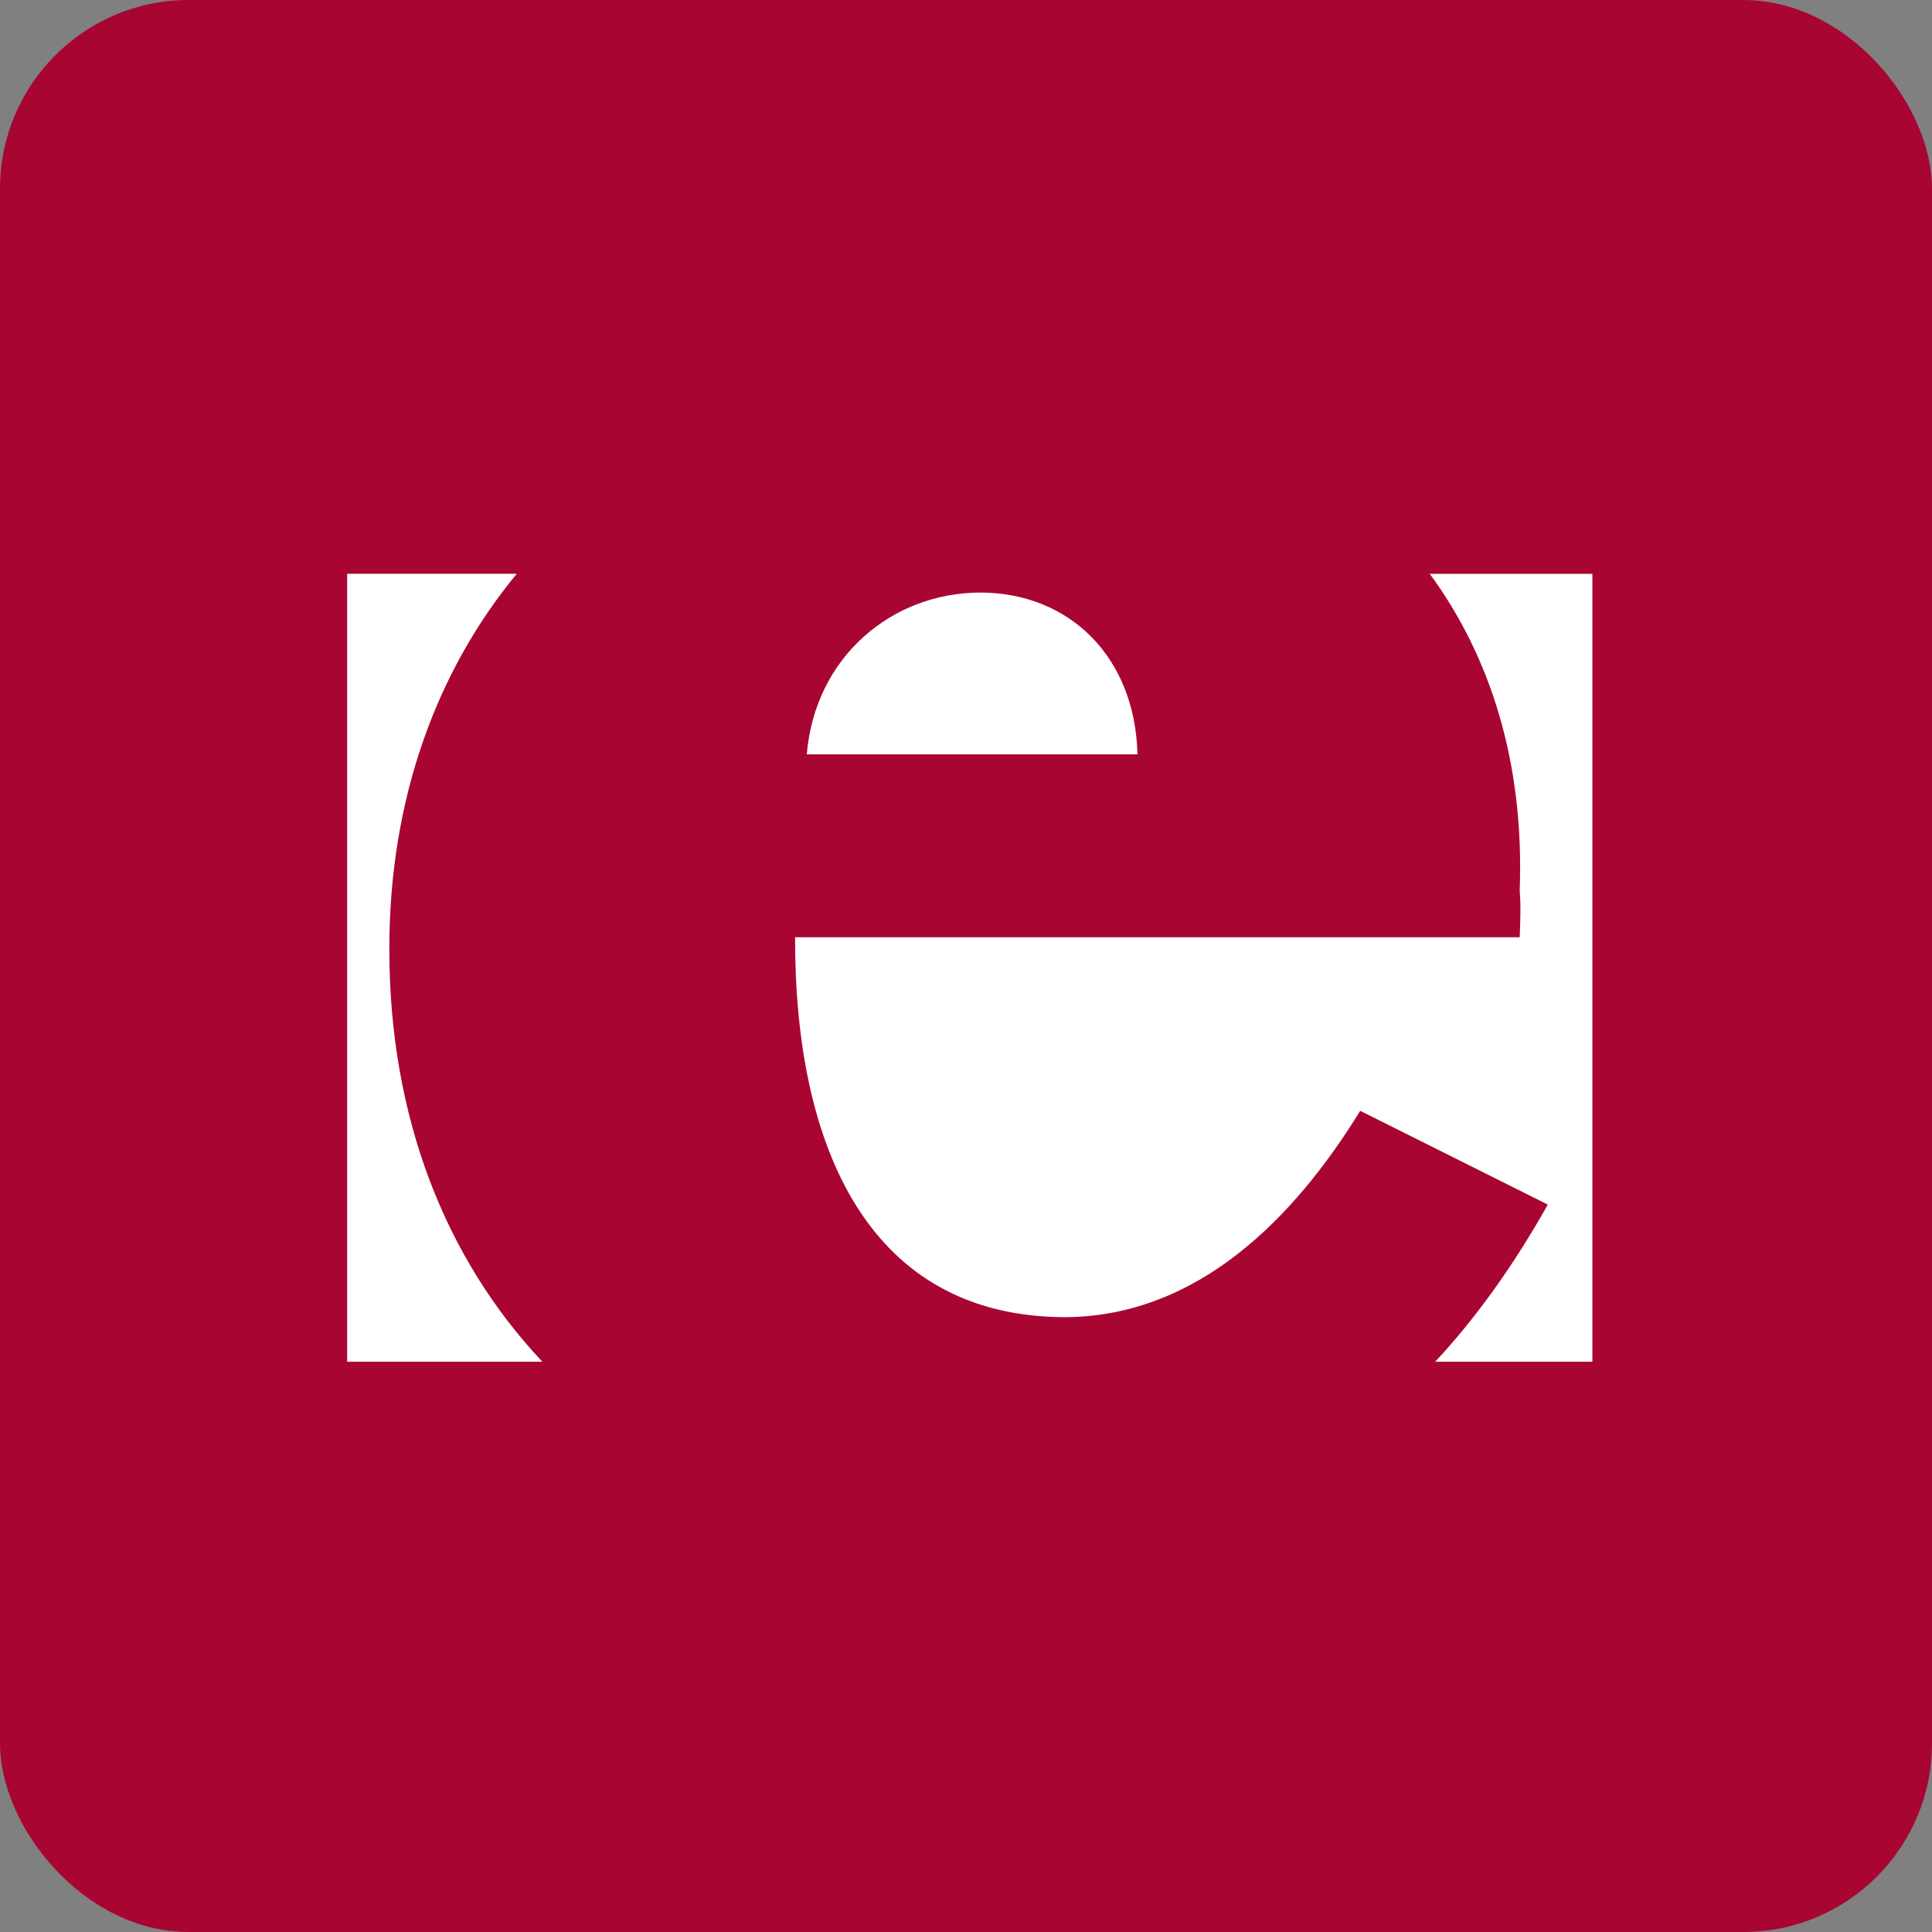 <svg width="256" height="256" viewBox="0 0 256 256" fill="none" xmlns="http://www.w3.org/2000/svg">
<rect x="0" y="0" width="256" height="256" fill="#808080" stroke="none"/>
<rect width="256" height="256" rx="25" fill="#A90533"/>
<path d="M106.906 99.959C107.964 87.151 118.064 78.544 129.896 78.516C141.817 78.544 150.424 87.151 150.72 99.959H106.906ZM190.162 180.445C195.676 174.533 200.612 167.575 205.094 159.614L180.234 147.191C171.503 161.381 158.736 174.45 141.088 174.533C115.389 174.45 105.297 152.477 105.352 124.194H201.368C201.499 121.004 201.499 119.519 201.368 117.979C201.994 101.156 197.532 87.014 189.426 76L189.378 76.034H211V180.438H190.107L190.162 180.445ZM71.871 180.438C59.069 166.86 51.576 148.119 51.589 125.748C51.576 105.968 57.791 88.966 68.474 76.028H46V180.438H71.857H71.871Z" fill="white"/>
</svg>